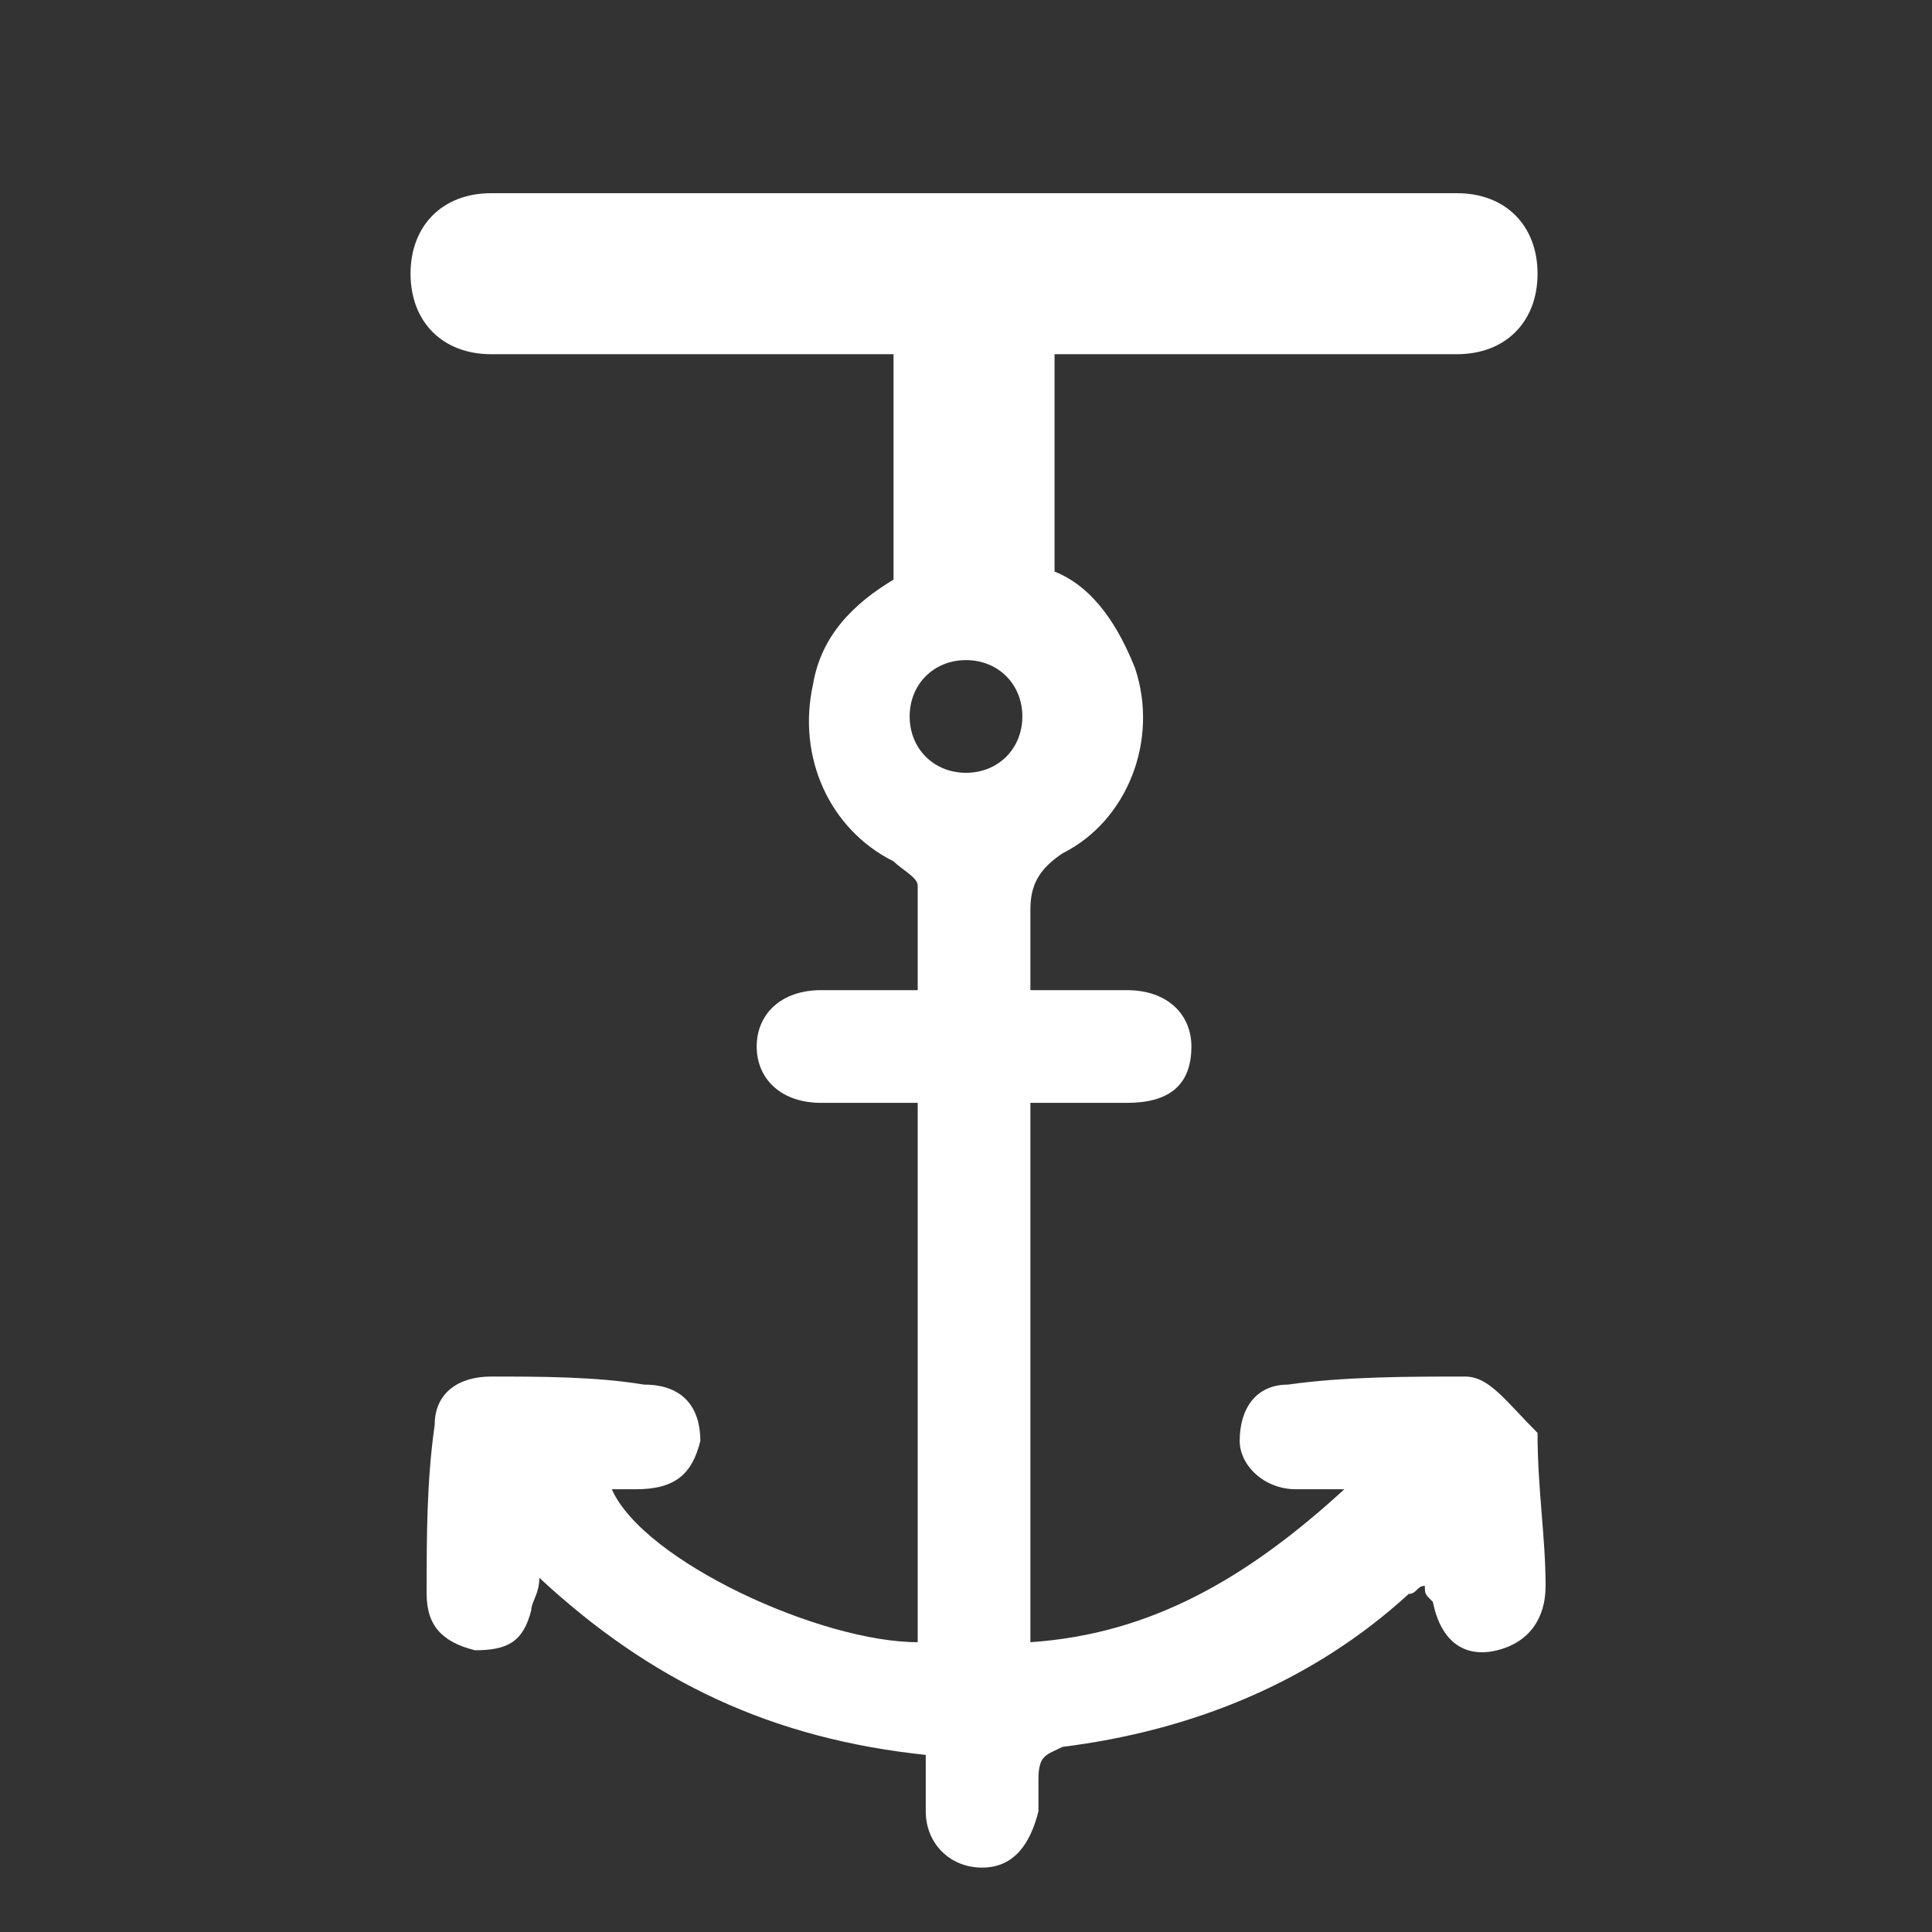 <?xml version="1.0" encoding="utf-8"?>
<!-- Generator: Adobe Illustrator 19.0.0, SVG Export Plug-In . SVG Version: 6.00 Build 0)  -->
<svg version="1.1" id="Layer_1" xmlns="http://www.w3.org/2000/svg" xmlns:xlink="http://www.w3.org/1999/xlink" x="0px" y="0px"
	 viewBox="-293 385 24 24" style="enable-background:new -293 385 24 24;" xml:space="preserve">
<rect x="-293" y="385" width="24" height="24" fill="#333333" stroke="none"/>
<style type="text/css">
	.st0{fill:#FFFFFF;}
</style>
<path class="st0" d="M-274.8,402.1c-0.7,0-1.5,0-2.2,0.1c-0.4,0-0.6,0.3-0.6,0.7c0,0.3,0.3,0.6,0.7,0.6c0.2,0,0.3,0,0.6,0
	c-1.2,1.1-2.4,1.8-3.9,1.9c0-2.3,0-4.5,0-6.7c0.1,0,0.1,0,0.1,0c0.4,0,0.7,0,1.1,0c0.5,0,0.8-0.2,0.8-0.7c0-0.4-0.3-0.7-0.8-0.7
	c-0.4,0-0.8,0-1.2,0c0-0.4,0-0.7,0-1c0-0.3,0.1-0.5,0.4-0.7c0.8-0.4,1.2-1.4,0.9-2.3c-0.2-0.5-0.5-1-1-1.2c0,0,0-0.1,0-0.1v-2.6h5
	c0.6,0,1-0.4,1-1s-0.4-1-1-1h-12c-0.6,0-1,0.4-1,1s0.4,1,1,1h5v2.6c0,0.1,0,0.1,0,0.2c-0.5,0.3-0.9,0.7-1,1.3
	c-0.2,0.9,0.2,1.8,1,2.2c0.1,0.1,0.3,0.2,0.3,0.3c0,0.4,0,0.8,0,1.3c-0.4,0-0.8,0-1.2,0c-0.5,0-0.8,0.3-0.8,0.7
	c0,0.4,0.3,0.7,0.8,0.7c0.4,0,0.8,0,1.2,0c0,2.3,0,4.5,0,6.7c-1.2,0-3.4-1-3.8-1.9c0.1,0,0.2,0,0.3,0c0.5,0,0.7-0.2,0.8-0.6
	c0-0.4-0.2-0.7-0.7-0.7c-0.6-0.1-1.3-0.1-1.9-0.1c-0.4,0-0.7,0.2-0.7,0.6c-0.1,0.7-0.1,1.4-0.1,2.1c0,0.4,0.2,0.6,0.6,0.7
	c0.4,0,0.6-0.1,0.7-0.5c0-0.1,0.1-0.2,0.1-0.4c1.4,1.3,2.9,2,4.8,2.2c0,0.3,0,0.5,0,0.7c0,0.4,0.3,0.7,0.7,0.7
	c0.4,0,0.6-0.3,0.7-0.7c0-0.1,0-0.3,0-0.4c0-0.3,0.1-0.3,0.3-0.4c1.6-0.2,3.1-0.8,4.3-1.9c0.1,0,0.1-0.1,0.2-0.1
	c0,0.1,0,0.1,0.1,0.2c0.1,0.5,0.4,0.7,0.8,0.6c0.4-0.1,0.6-0.4,0.6-0.8c0-0.6-0.1-1.2-0.1-1.9C-274.3,402.4-274.5,402.1-274.8,402.1
	z M-281,394.6c-0.4,0-0.7-0.3-0.7-0.7c0-0.4,0.3-0.7,0.7-0.7c0.4,0,0.7,0.3,0.7,0.7C-280.3,394.3-280.6,394.6-281,394.6z"/>
</svg>

